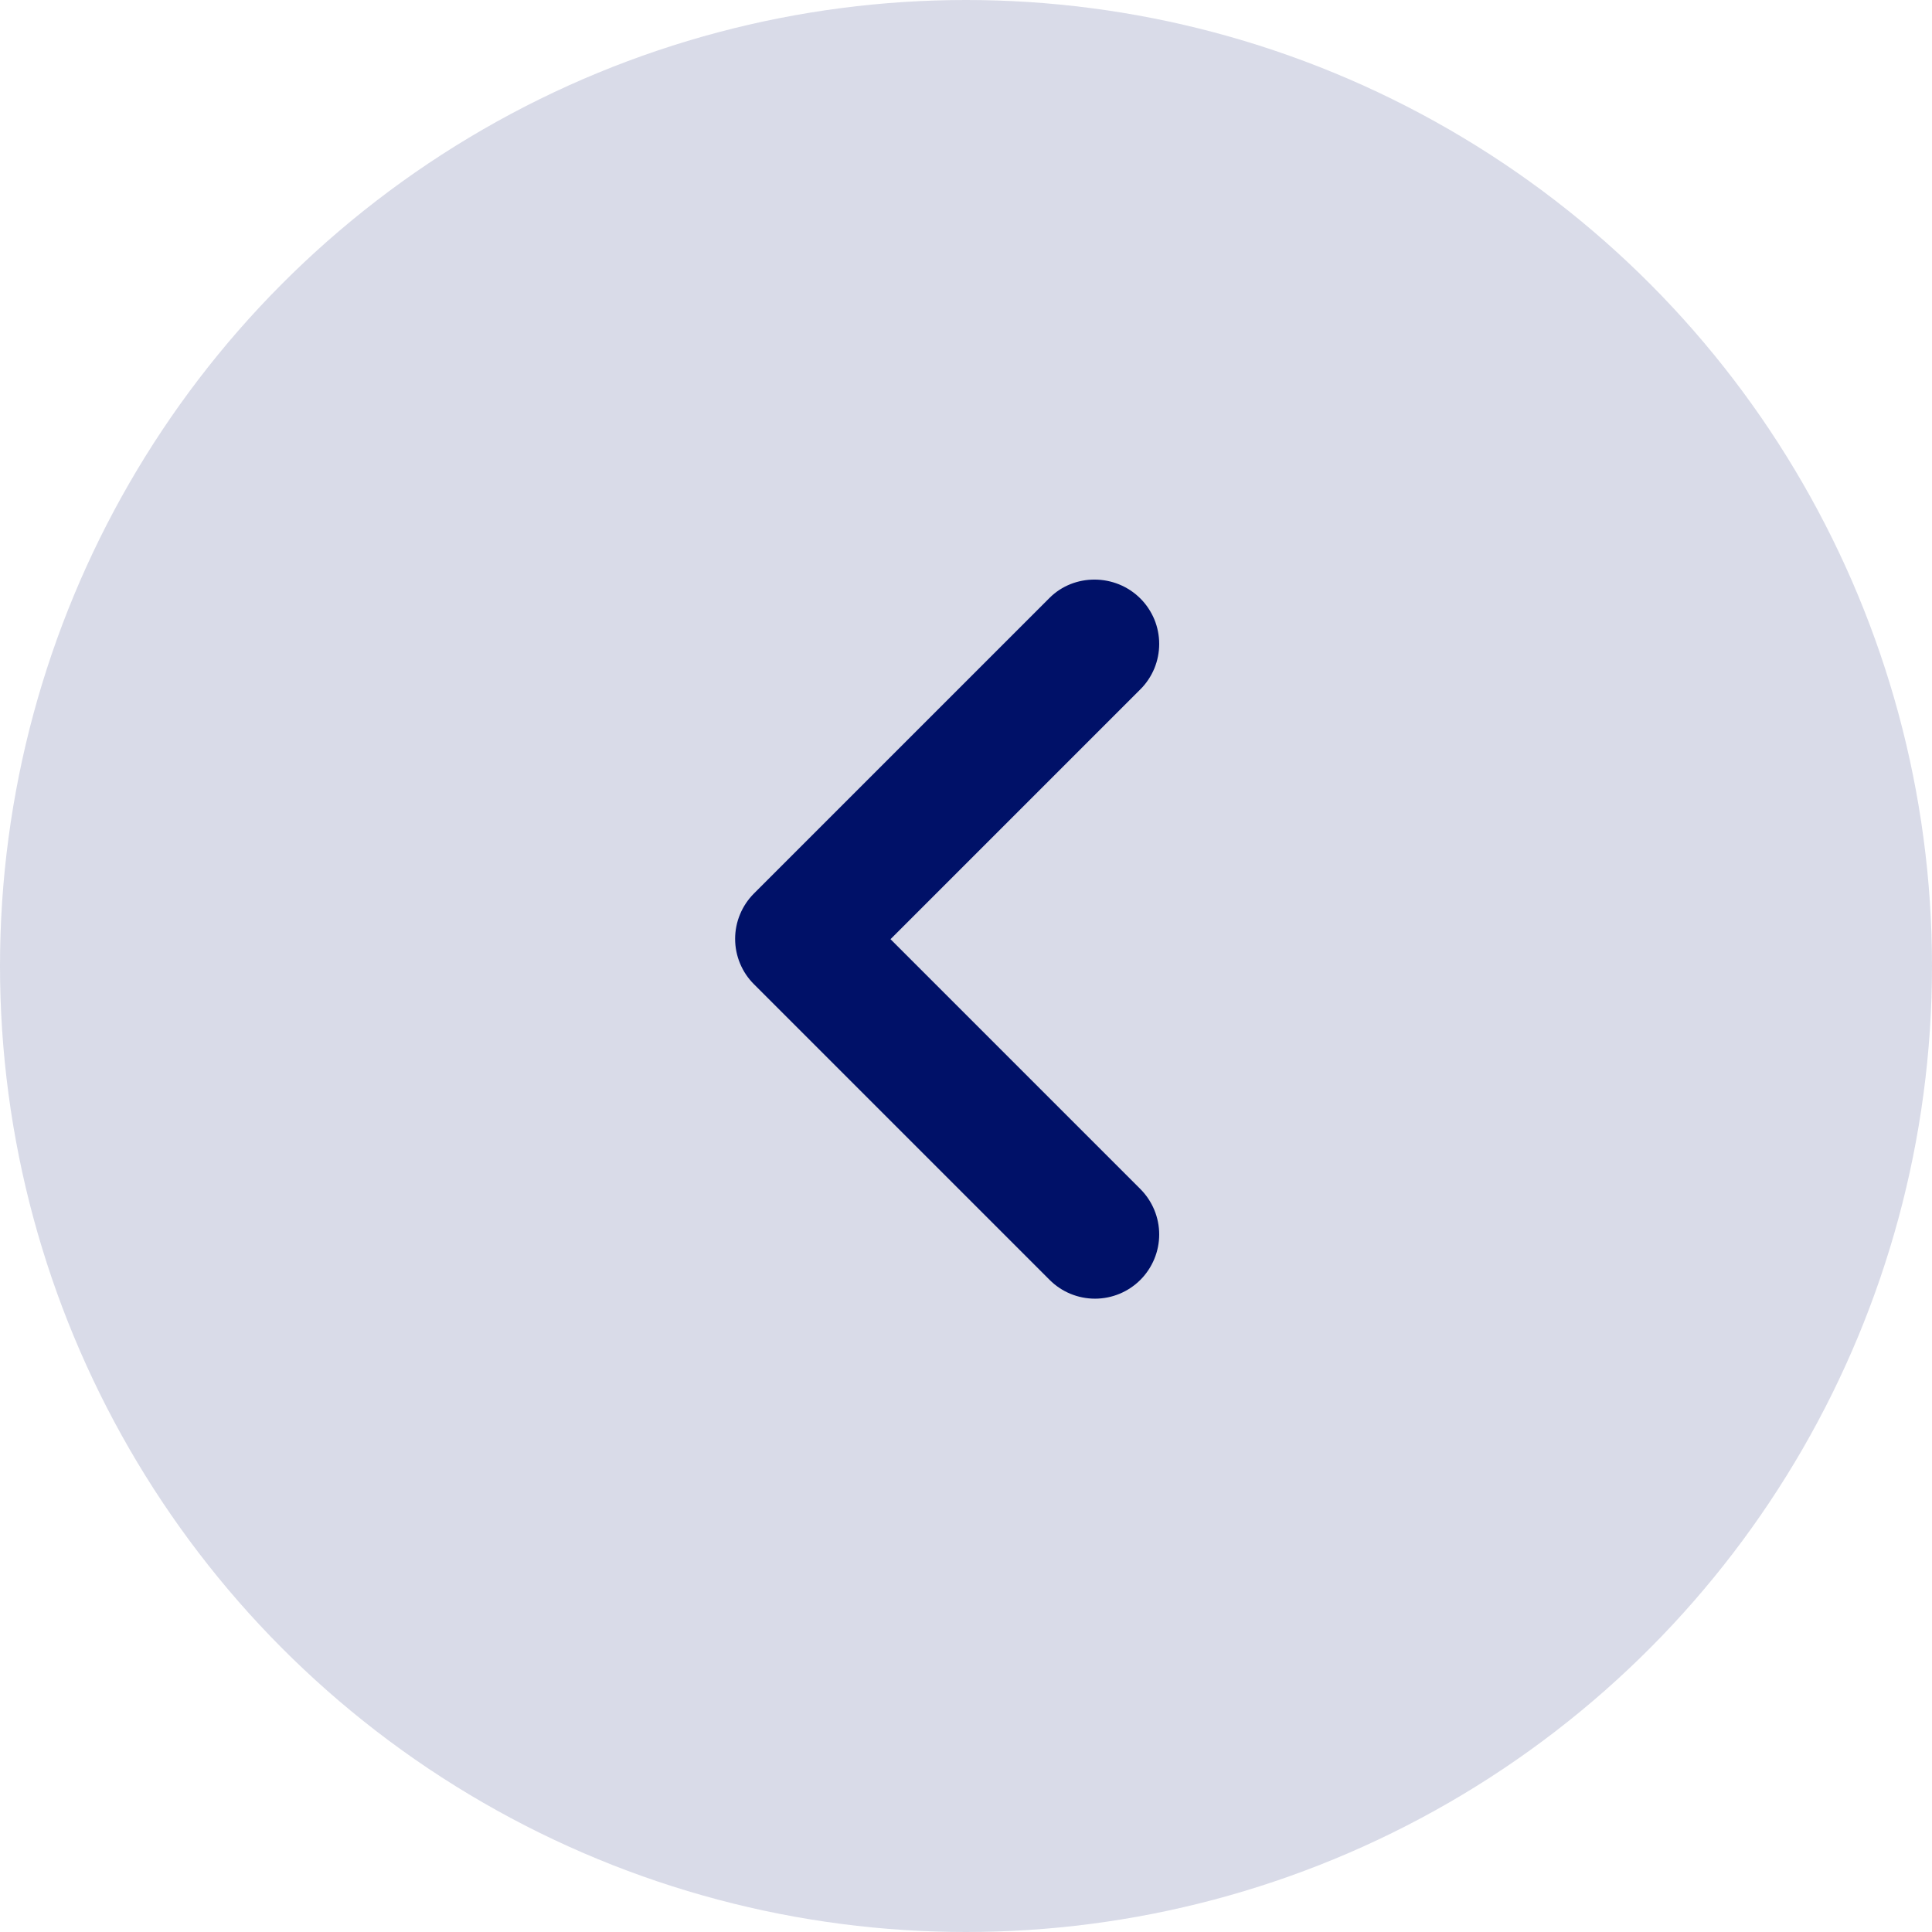 <svg width="42" height="42" viewBox="0 0 42 42" fill="none" xmlns="http://www.w3.org/2000/svg">
<path d="M24.791 13.011C24.921 13.141 25.023 13.295 25.094 13.464C25.164 13.633 25.2 13.815 25.2 13.998C25.2 14.182 25.164 14.363 25.094 14.533C25.023 14.702 24.921 14.856 24.791 14.985L19.359 20.417L24.791 25.849C25.052 26.111 25.2 26.466 25.2 26.836C25.2 27.206 25.052 27.561 24.791 27.823C24.529 28.085 24.174 28.232 23.804 28.232C23.434 28.232 23.078 28.085 22.817 27.823L16.391 21.397C16.261 21.268 16.158 21.114 16.088 20.945C16.017 20.775 15.981 20.594 15.981 20.41C15.981 20.227 16.017 20.045 16.088 19.876C16.158 19.707 16.261 19.553 16.391 19.423L22.817 12.997C23.349 12.465 24.245 12.465 24.791 13.011Z" fill="#001269"/>
<circle cx="21" cy="21" r="21" transform="matrix(-1 0 0 1 42 0)" fill="#001269" fill-opacity="0.15"/>
</svg>
